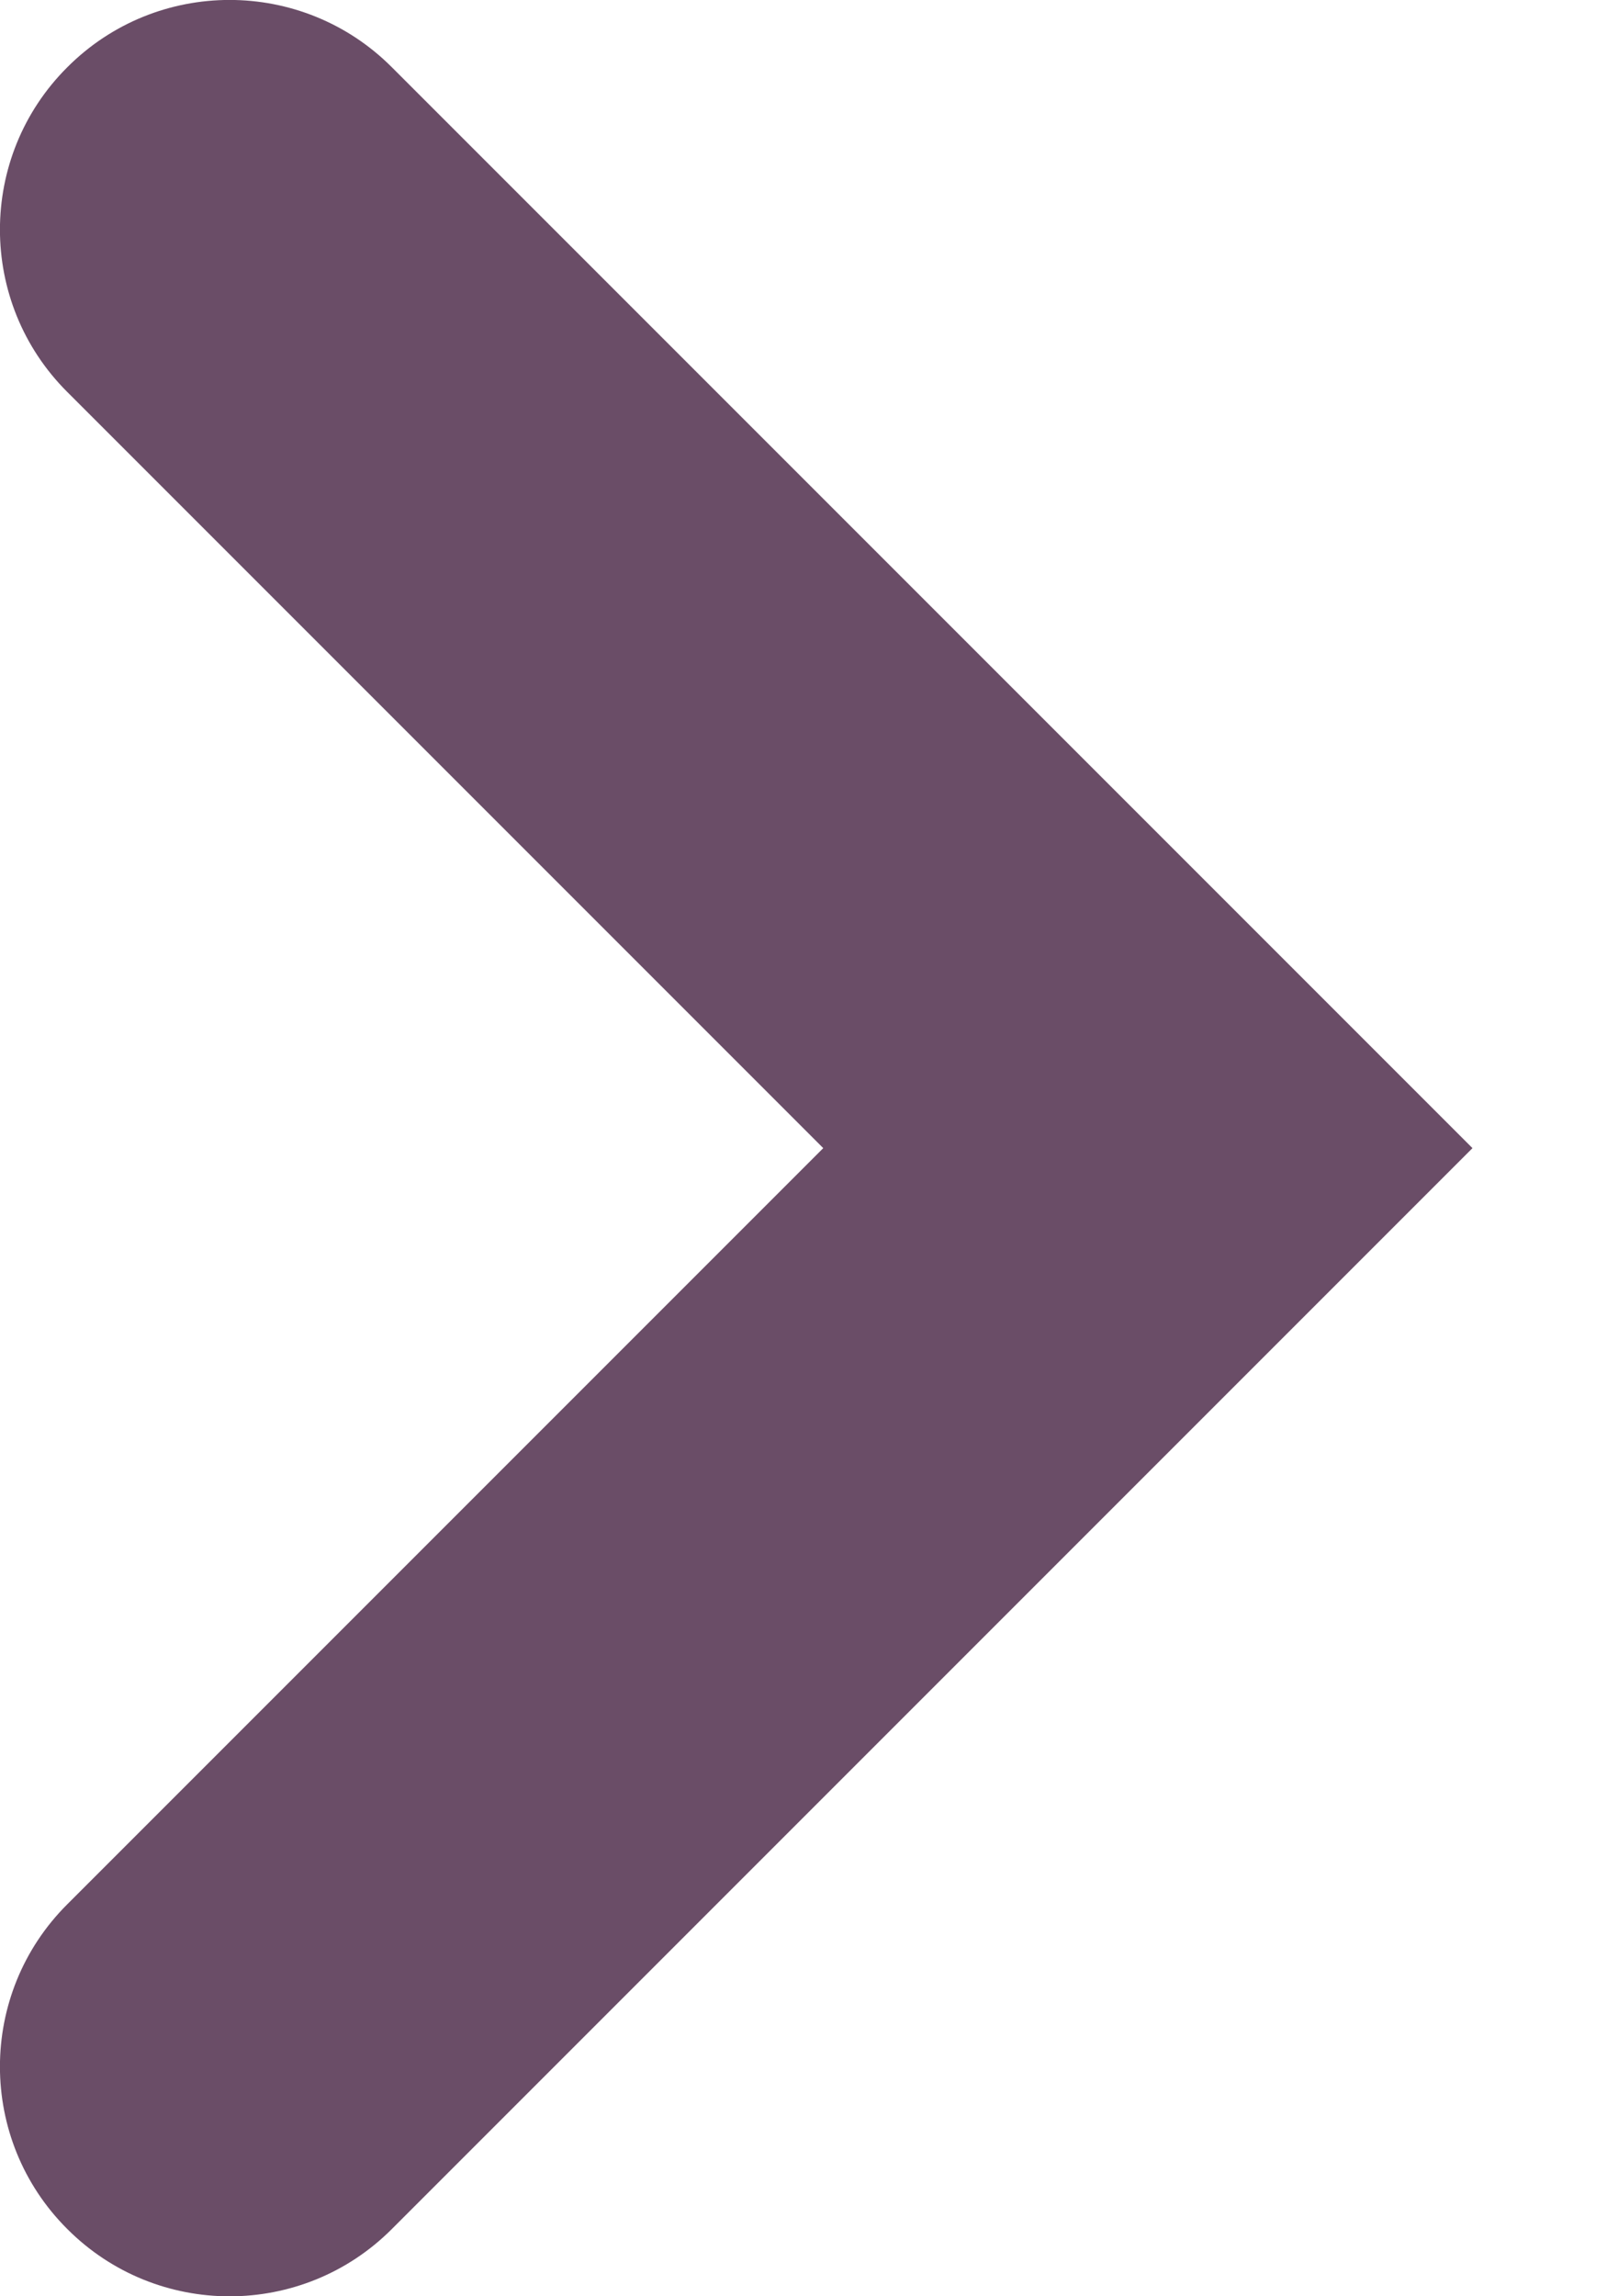 <svg width="7" height="10" viewBox="0 0 7 10" fill="none" xmlns="http://www.w3.org/2000/svg">
<path d="M0.293 8.293C-0.098 8.683 -0.098 9.317 0.293 9.707C0.683 10.098 1.317 10.098 1.707 9.707L0.293 8.293ZM5 5L5.707 5.707L6.414 5L5.707 4.293L5 5ZM1.707 0.293C1.317 -0.098 0.683 -0.098 0.293 0.293C-0.098 0.683 -0.098 1.317 0.293 1.707L1.707 0.293ZM1.707 9.707L5.707 5.707L4.293 4.293L0.293 8.293L1.707 9.707ZM5.707 4.293L1.707 0.293L0.293 1.707L4.293 5.707L5.707 4.293Z" fill="#6A4D67"/>
</svg>
